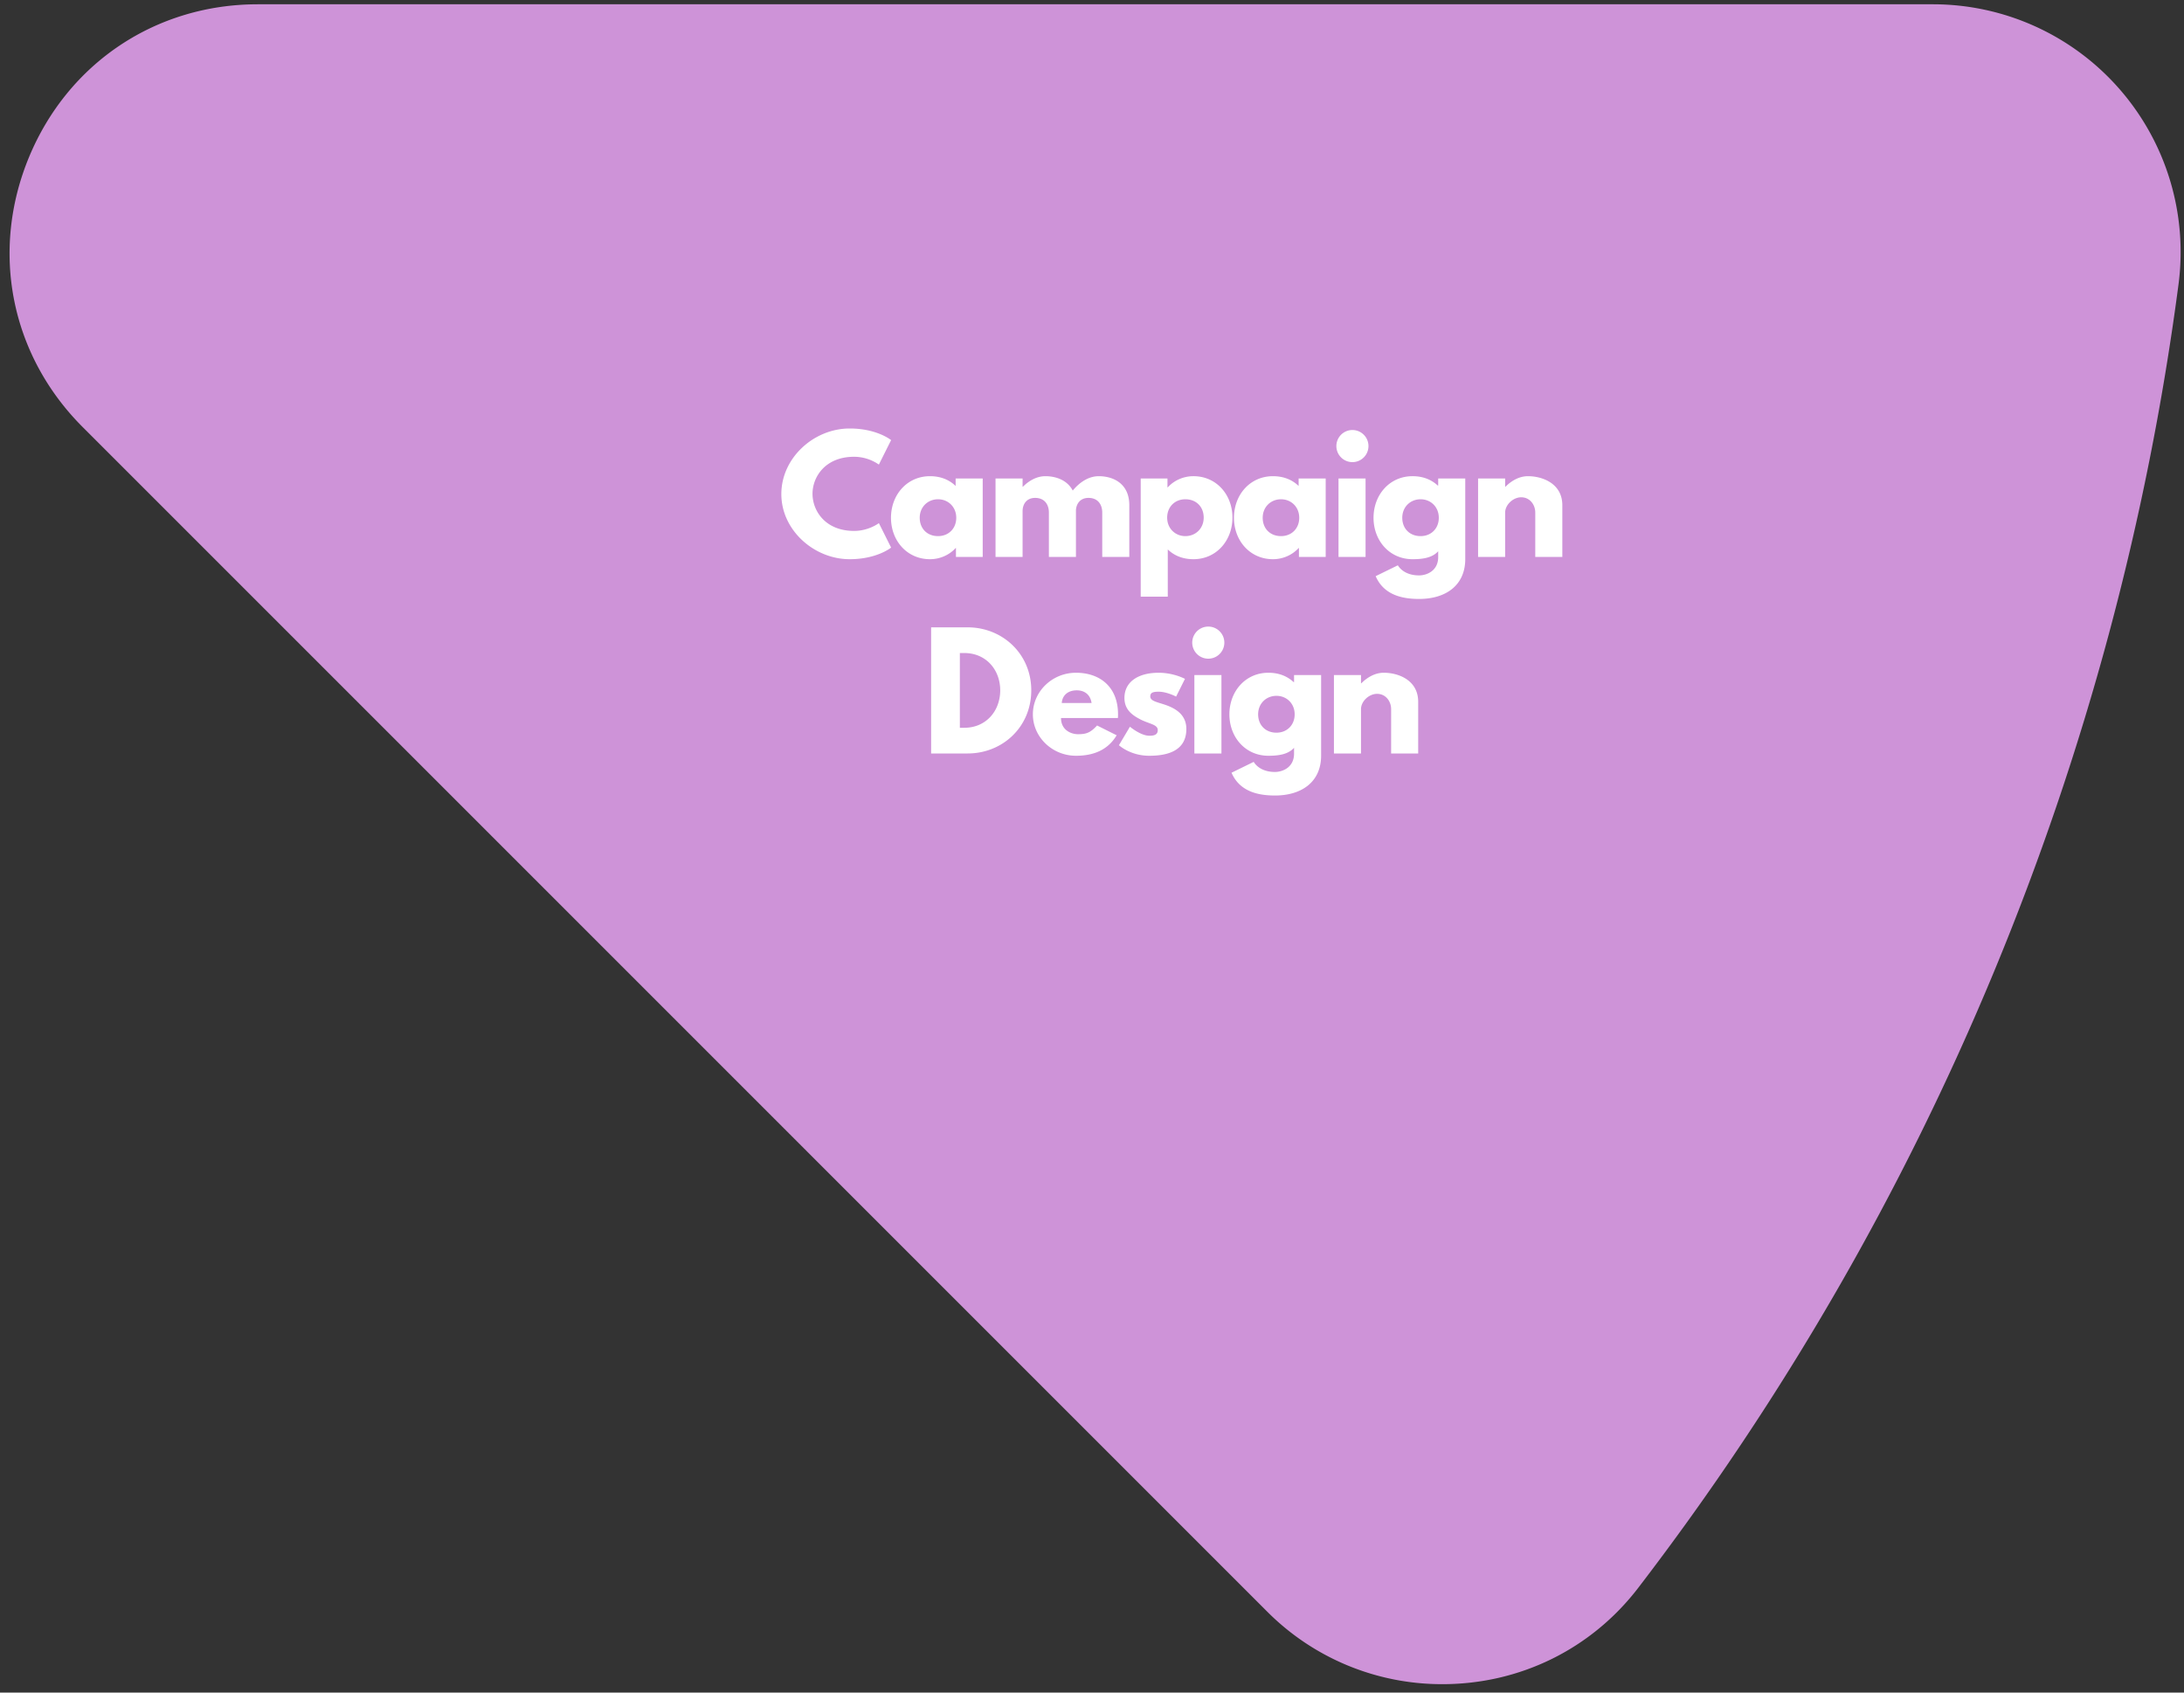 <svg xmlns="http://www.w3.org/2000/svg" fill-rule="evenodd" clip-rule="evenodd" viewBox="0 0 200 155">
  <rect x="0" y="0" width="200" height="155" fill="#333333" stroke="none"/>
  <defs/>
  <path fill="#CE93D8" fill-rule="nonzero" stroke="#CE93D8" stroke-width="1.5" d="M3.348 14.682h0c-3.453 8.344-1.63 17.514 4.754 23.898l108.461 108.466a21.828 21.828 0 0015.534 6.435c6.848 0 13.16-3.102 17.313-8.506v-.001c26.595-34.671 43.662-75.828 49.344-119.03a21.945 21.945 0 00-5.256-17.329 21.925 21.925 0 00-16.486-7.473H23.61c-9.034 0-16.802 5.195-20.262 13.54z"/>
  <path fill="#fff" fill-rule="nonzero" d="M78.215 48.62c-2.646 0-3.809-1.848-3.809-3.402 0-1.54 1.163-3.388 3.809-3.388a4.01 4.01 0 012.268.714l1.12-2.24s-1.288-1.064-3.794-1.064c-3.276 0-6.258 2.688-6.258 6.006 0 3.304 2.996 5.964 6.258 5.964 2.506 0 3.794-1.064 3.794-1.064l-1.12-2.24s-.924.714-2.268.714zm3.377-1.204c0 2.1 1.47 3.794 3.57 3.794.979 0 1.82-.434 2.351-1.022h.029V51h2.45v-7.182h-2.479v.686c-.587-.574-1.385-.896-2.351-.896-2.1 0-3.57 1.708-3.57 3.808zm2.632 0c0-.994.742-1.694 1.679-1.694.925 0 1.667.7 1.667 1.694 0 .98-.7 1.68-1.667 1.68-1.007 0-1.679-.7-1.679-1.68zM91.166 51h2.478v-4.2c0-.574.322-1.204 1.148-1.204.882 0 1.26.63 1.26 1.344V51h2.478v-4.284c.028-.546.364-1.12 1.148-1.12.882 0 1.26.63 1.26 1.344V51h2.478v-4.732c0-2.002-1.484-2.66-2.8-2.66-.784 0-1.624.406-2.38 1.316-.504-.966-1.554-1.316-2.506-1.316-.784 0-1.498.406-2.058.966h-.028v-.756h-2.478V51zm21.695-3.598c0-2.1-1.47-3.794-3.57-3.794-.98 0-1.82.434-2.352 1.022h-.028v-.812h-2.45V54.64h2.478v-4.326c.588.574 1.386.896 2.352.896 2.1 0 3.57-1.708 3.57-3.808zm-2.632 0c0 .994-.742 1.694-1.68 1.694-.924 0-1.666-.7-1.666-1.694 0-.98.7-1.68 1.666-1.68 1.008 0 1.68.7 1.68 1.68zm2.771.014c0 2.1 1.47 3.794 3.57 3.794.98 0 1.82-.434 2.352-1.022h.028V51h2.45v-7.182h-2.478v.686c-.588-.574-1.386-.896-2.352-.896-2.1 0-3.57 1.708-3.57 3.808zm2.632 0c0-.994.742-1.694 1.68-1.694.924 0 1.666.7 1.666 1.694 0 .98-.7 1.68-1.666 1.68-1.008 0-1.68-.7-1.68-1.68zm8.216-8.036a1.47 1.47 0 100 2.94 1.47 1.47 0 000-2.94zm-1.274 4.438h2.478V51h-2.478v-7.182zm3.403 8.946c.756 1.75 2.478 2.086 3.976 2.086 2.45 0 4.228-1.246 4.228-3.654v-7.378h-2.478v.644h-.042c-.588-.546-1.358-.854-2.31-.854-2.1 0-3.57 1.708-3.57 3.808 0 2.1 1.47 3.794 3.57 3.794.98 0 1.82-.14 2.352-.728v.532c0 1.274-1.064 1.68-1.75 1.68-1.078 0-1.68-.49-1.946-.924l-2.03.994zm2.436-5.348c0-.994.742-1.694 1.68-1.694.924 0 1.666.7 1.666 1.694 0 .98-.7 1.68-1.666 1.68-1.008 0-1.68-.7-1.68-1.68zM135.356 51h2.478v-4.06c0-.714.728-1.4 1.47-1.4.798 0 1.288.686 1.288 1.4V51h2.478v-4.732c0-2.002-1.834-2.66-3.15-2.66-.784 0-1.498.406-2.058.966h-.028v-.756h-2.478V51zm-50.088 6.45V69h3.346c3.178 0 5.824-2.408 5.824-5.782 0-3.36-2.66-5.768-5.824-5.768h-3.346zm2.632 9.198v-6.846h.406c1.96 0 3.29 1.498 3.29 3.43-.014 1.932-1.344 3.416-3.29 3.416H87.9zm14.47-.896c.014-.084.014-.238.014-.336 0-2.52-1.666-3.808-3.85-3.808-2.17 0-3.948 1.708-3.948 3.808 0 2.086 1.778 3.794 3.948 3.794 1.596 0 2.912-.518 3.724-1.876l-1.792-.896c-.602.644-.952.798-1.75.798-.63 0-1.554-.378-1.554-1.484h5.208zm-5.138-1.372c.042-.658.518-1.162 1.372-1.162.728 0 1.246.406 1.358 1.162h-2.73zm8.875-2.772c-1.89 0-3.136.84-3.136 2.31 0 1.078.728 1.582 1.456 1.96.812.42 1.596.462 1.596.98 0 .476-.42.518-.77.518-.798 0-1.778-.826-1.778-.826l-1.008 1.694s1.036.966 2.772.966c1.47 0 3.402-.336 3.402-2.45 0-1.47-1.232-2.002-2.184-2.296-.616-.196-1.12-.308-1.12-.686 0-.336.224-.434.77-.434.756 0 1.596.448 1.596.448l.812-1.624s-1.022-.56-2.408-.56zm4.542-4.228a1.47 1.47 0 100 2.94 1.47 1.47 0 000-2.94zm-1.274 4.438h2.478V69h-2.478v-7.182zm3.403 8.946c.756 1.75 2.478 2.086 3.976 2.086 2.45 0 4.228-1.246 4.228-3.654v-7.378h-2.478v.644h-.042c-.588-.546-1.358-.854-2.31-.854-2.1 0-3.57 1.708-3.57 3.808 0 2.1 1.47 3.794 3.57 3.794.98 0 1.82-.14 2.352-.728v.532c0 1.274-1.064 1.68-1.75 1.68-1.078 0-1.68-.49-1.946-.924l-2.03.994zm2.436-5.348c0-.994.742-1.694 1.68-1.694.924 0 1.666.7 1.666 1.694 0 .98-.7 1.68-1.666 1.68-1.008 0-1.68-.7-1.68-1.68zM122.156 69h2.478v-4.06c0-.714.728-1.4 1.47-1.4.798 0 1.288.686 1.288 1.4V69h2.478v-4.732c0-2.002-1.834-2.66-3.15-2.66-.784 0-1.498.406-2.058.966h-.028v-.756h-2.478V69z"/>
</svg>
